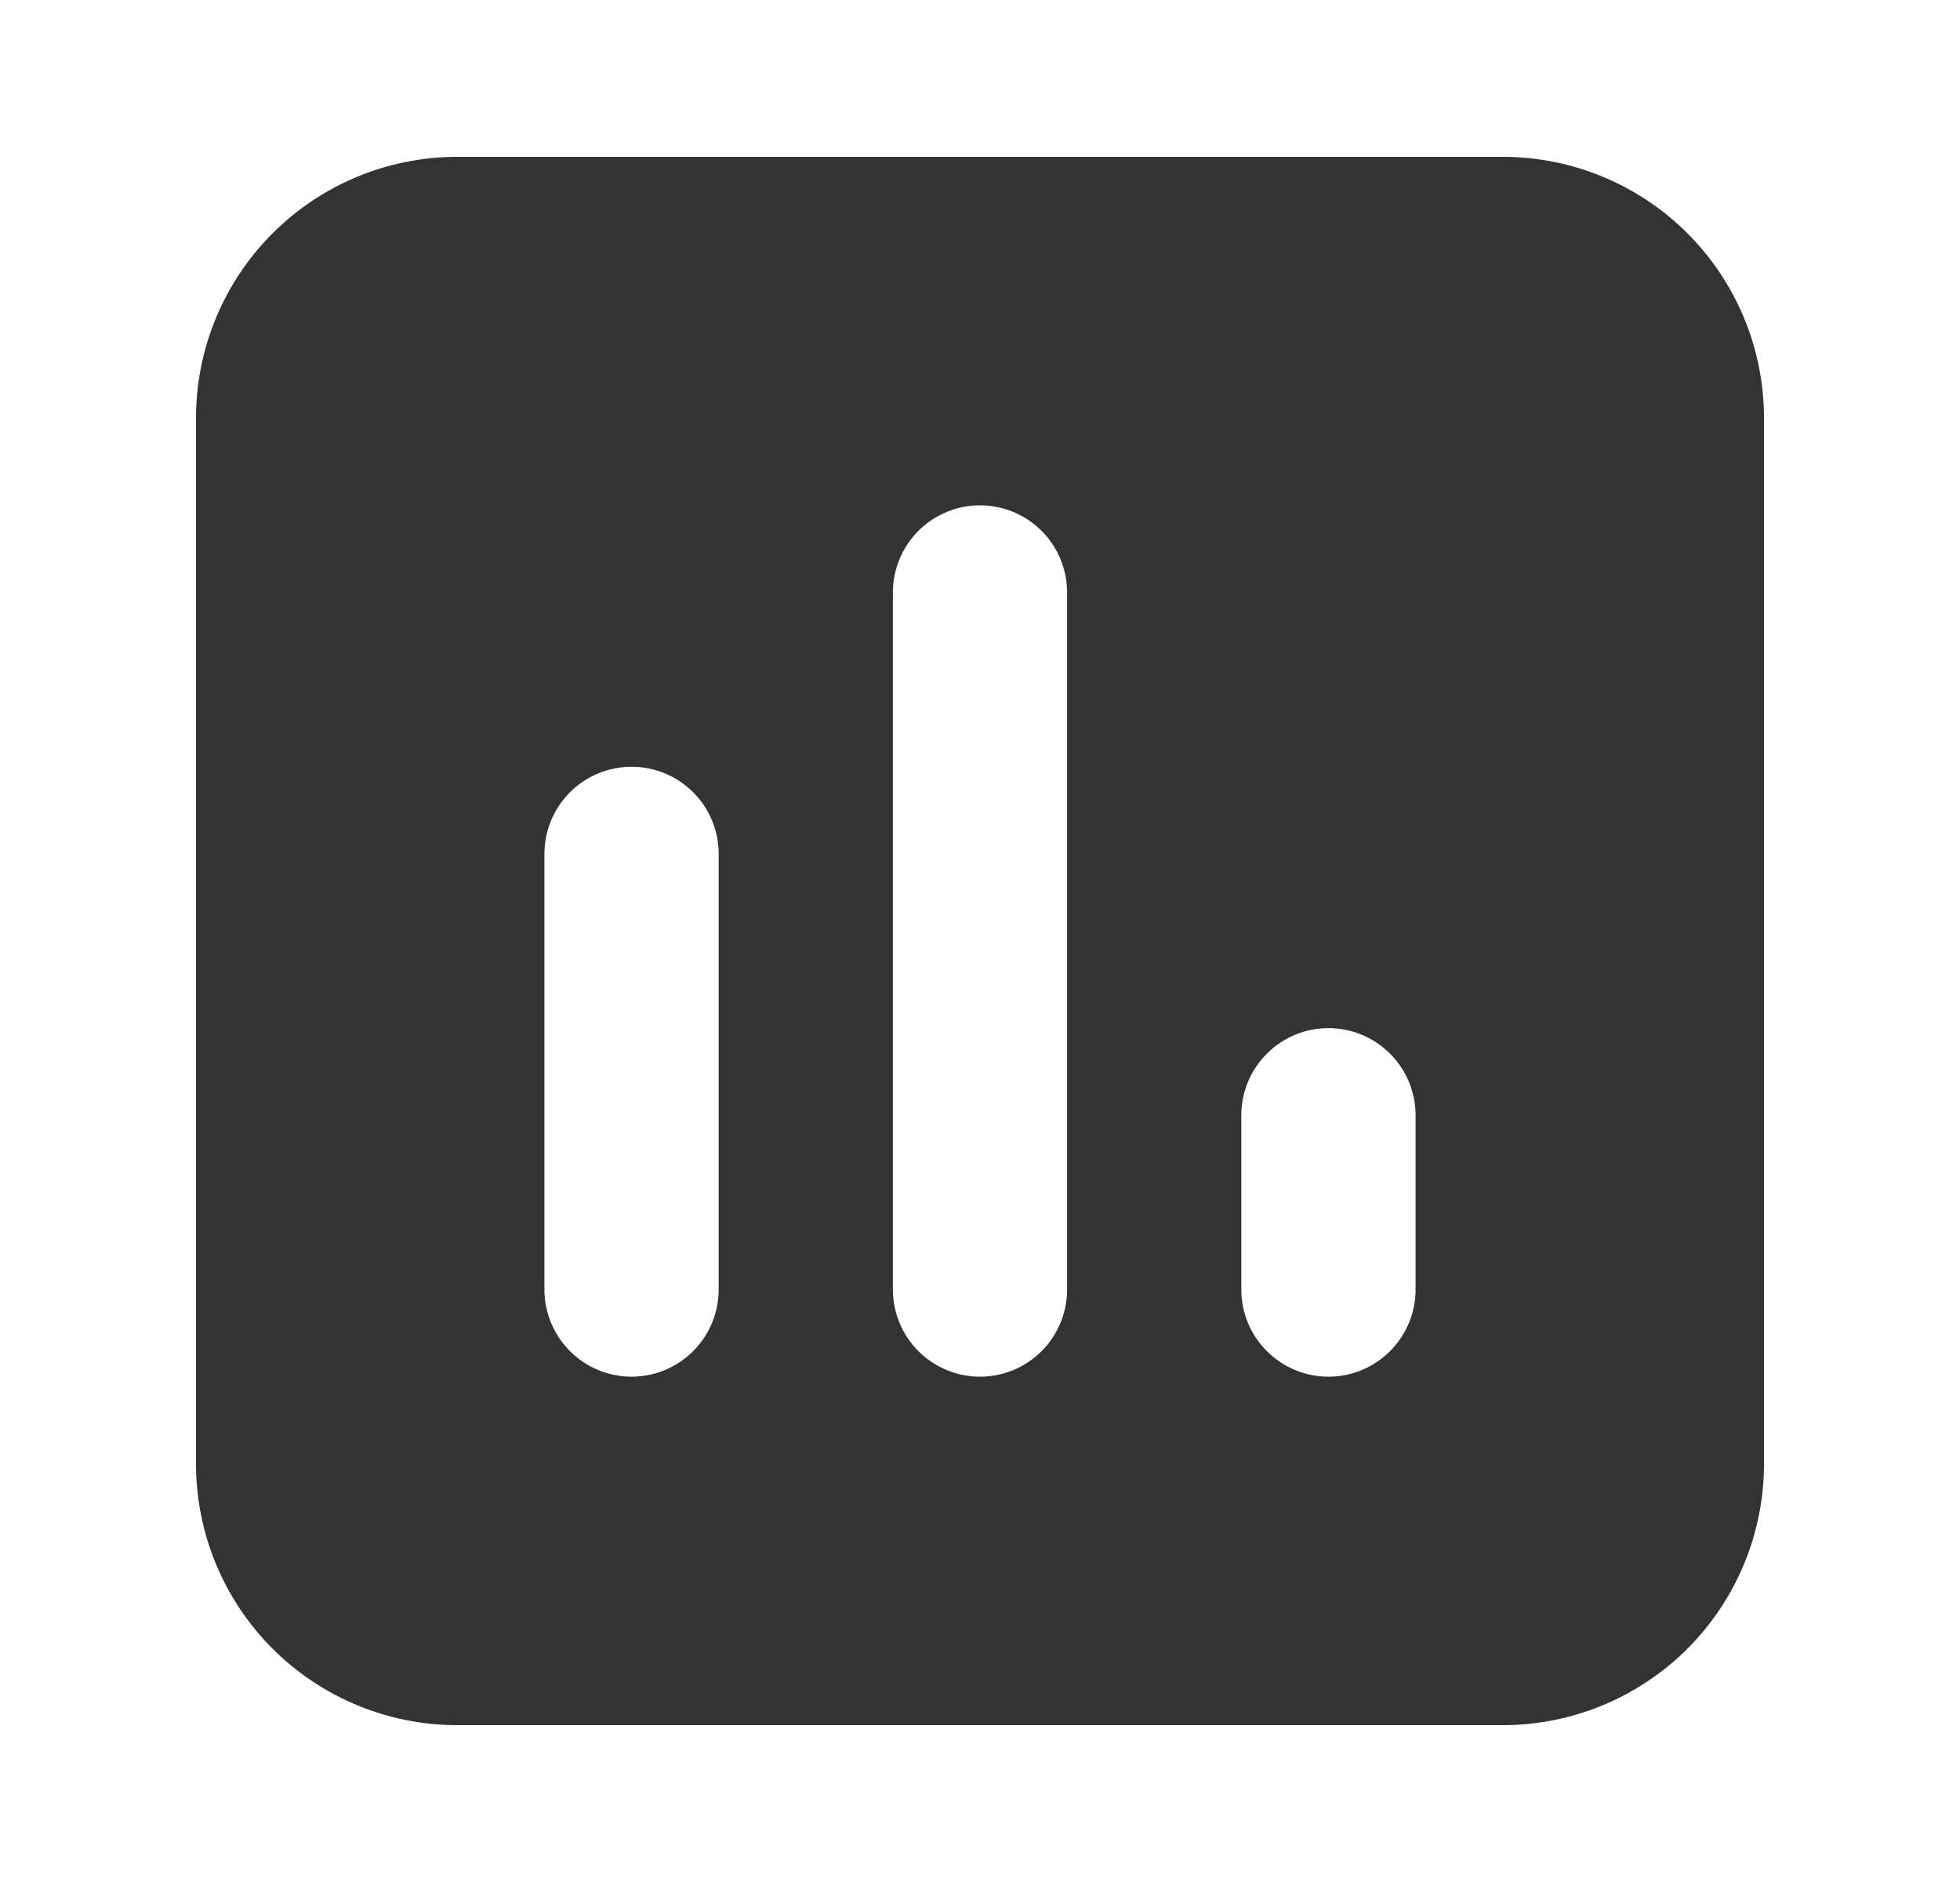 <svg width="25" height="24" viewBox="0 0 25 24" fill="none" xmlns="http://www.w3.org/2000/svg">
<path fill-rule="evenodd" clip-rule="evenodd" d="M2.5 5.333C2.5 4.449 2.851 3.601 3.476 2.976C4.101 2.351 4.949 2 5.833 2H19.167C20.051 2 20.899 2.351 21.524 2.976C22.149 3.601 22.5 4.449 22.5 5.333V18.667C22.5 19.551 22.149 20.399 21.524 21.024C20.899 21.649 20.051 22 19.167 22H5.833C4.949 22 4.101 21.649 3.476 21.024C2.851 20.399 2.5 19.551 2.5 18.667V5.333ZM13.611 7.556C13.611 7.261 13.494 6.978 13.286 6.77C13.077 6.562 12.795 6.444 12.5 6.444C12.205 6.444 11.923 6.562 11.714 6.77C11.506 6.978 11.389 7.261 11.389 7.556V16.444C11.389 16.739 11.506 17.022 11.714 17.23C11.923 17.439 12.205 17.556 12.5 17.556C12.795 17.556 13.077 17.439 13.286 17.23C13.494 17.022 13.611 16.739 13.611 16.444V7.556ZM9.167 10.889C9.167 10.594 9.05 10.312 8.841 10.103C8.633 9.895 8.35 9.778 8.056 9.778C7.761 9.778 7.478 9.895 7.27 10.103C7.062 10.312 6.944 10.594 6.944 10.889V16.444C6.944 16.739 7.062 17.022 7.27 17.23C7.478 17.439 7.761 17.556 8.056 17.556C8.35 17.556 8.633 17.439 8.841 17.23C9.05 17.022 9.167 16.739 9.167 16.444V10.889ZM18.056 14.222C18.056 13.928 17.939 13.645 17.73 13.437C17.522 13.228 17.239 13.111 16.944 13.111C16.65 13.111 16.367 13.228 16.159 13.437C15.95 13.645 15.833 13.928 15.833 14.222V16.444C15.833 16.739 15.95 17.022 16.159 17.23C16.367 17.439 16.65 17.556 16.944 17.556C17.239 17.556 17.522 17.439 17.73 17.23C17.939 17.022 18.056 16.739 18.056 16.444V14.222Z" fill="#333333"/>
</svg>
